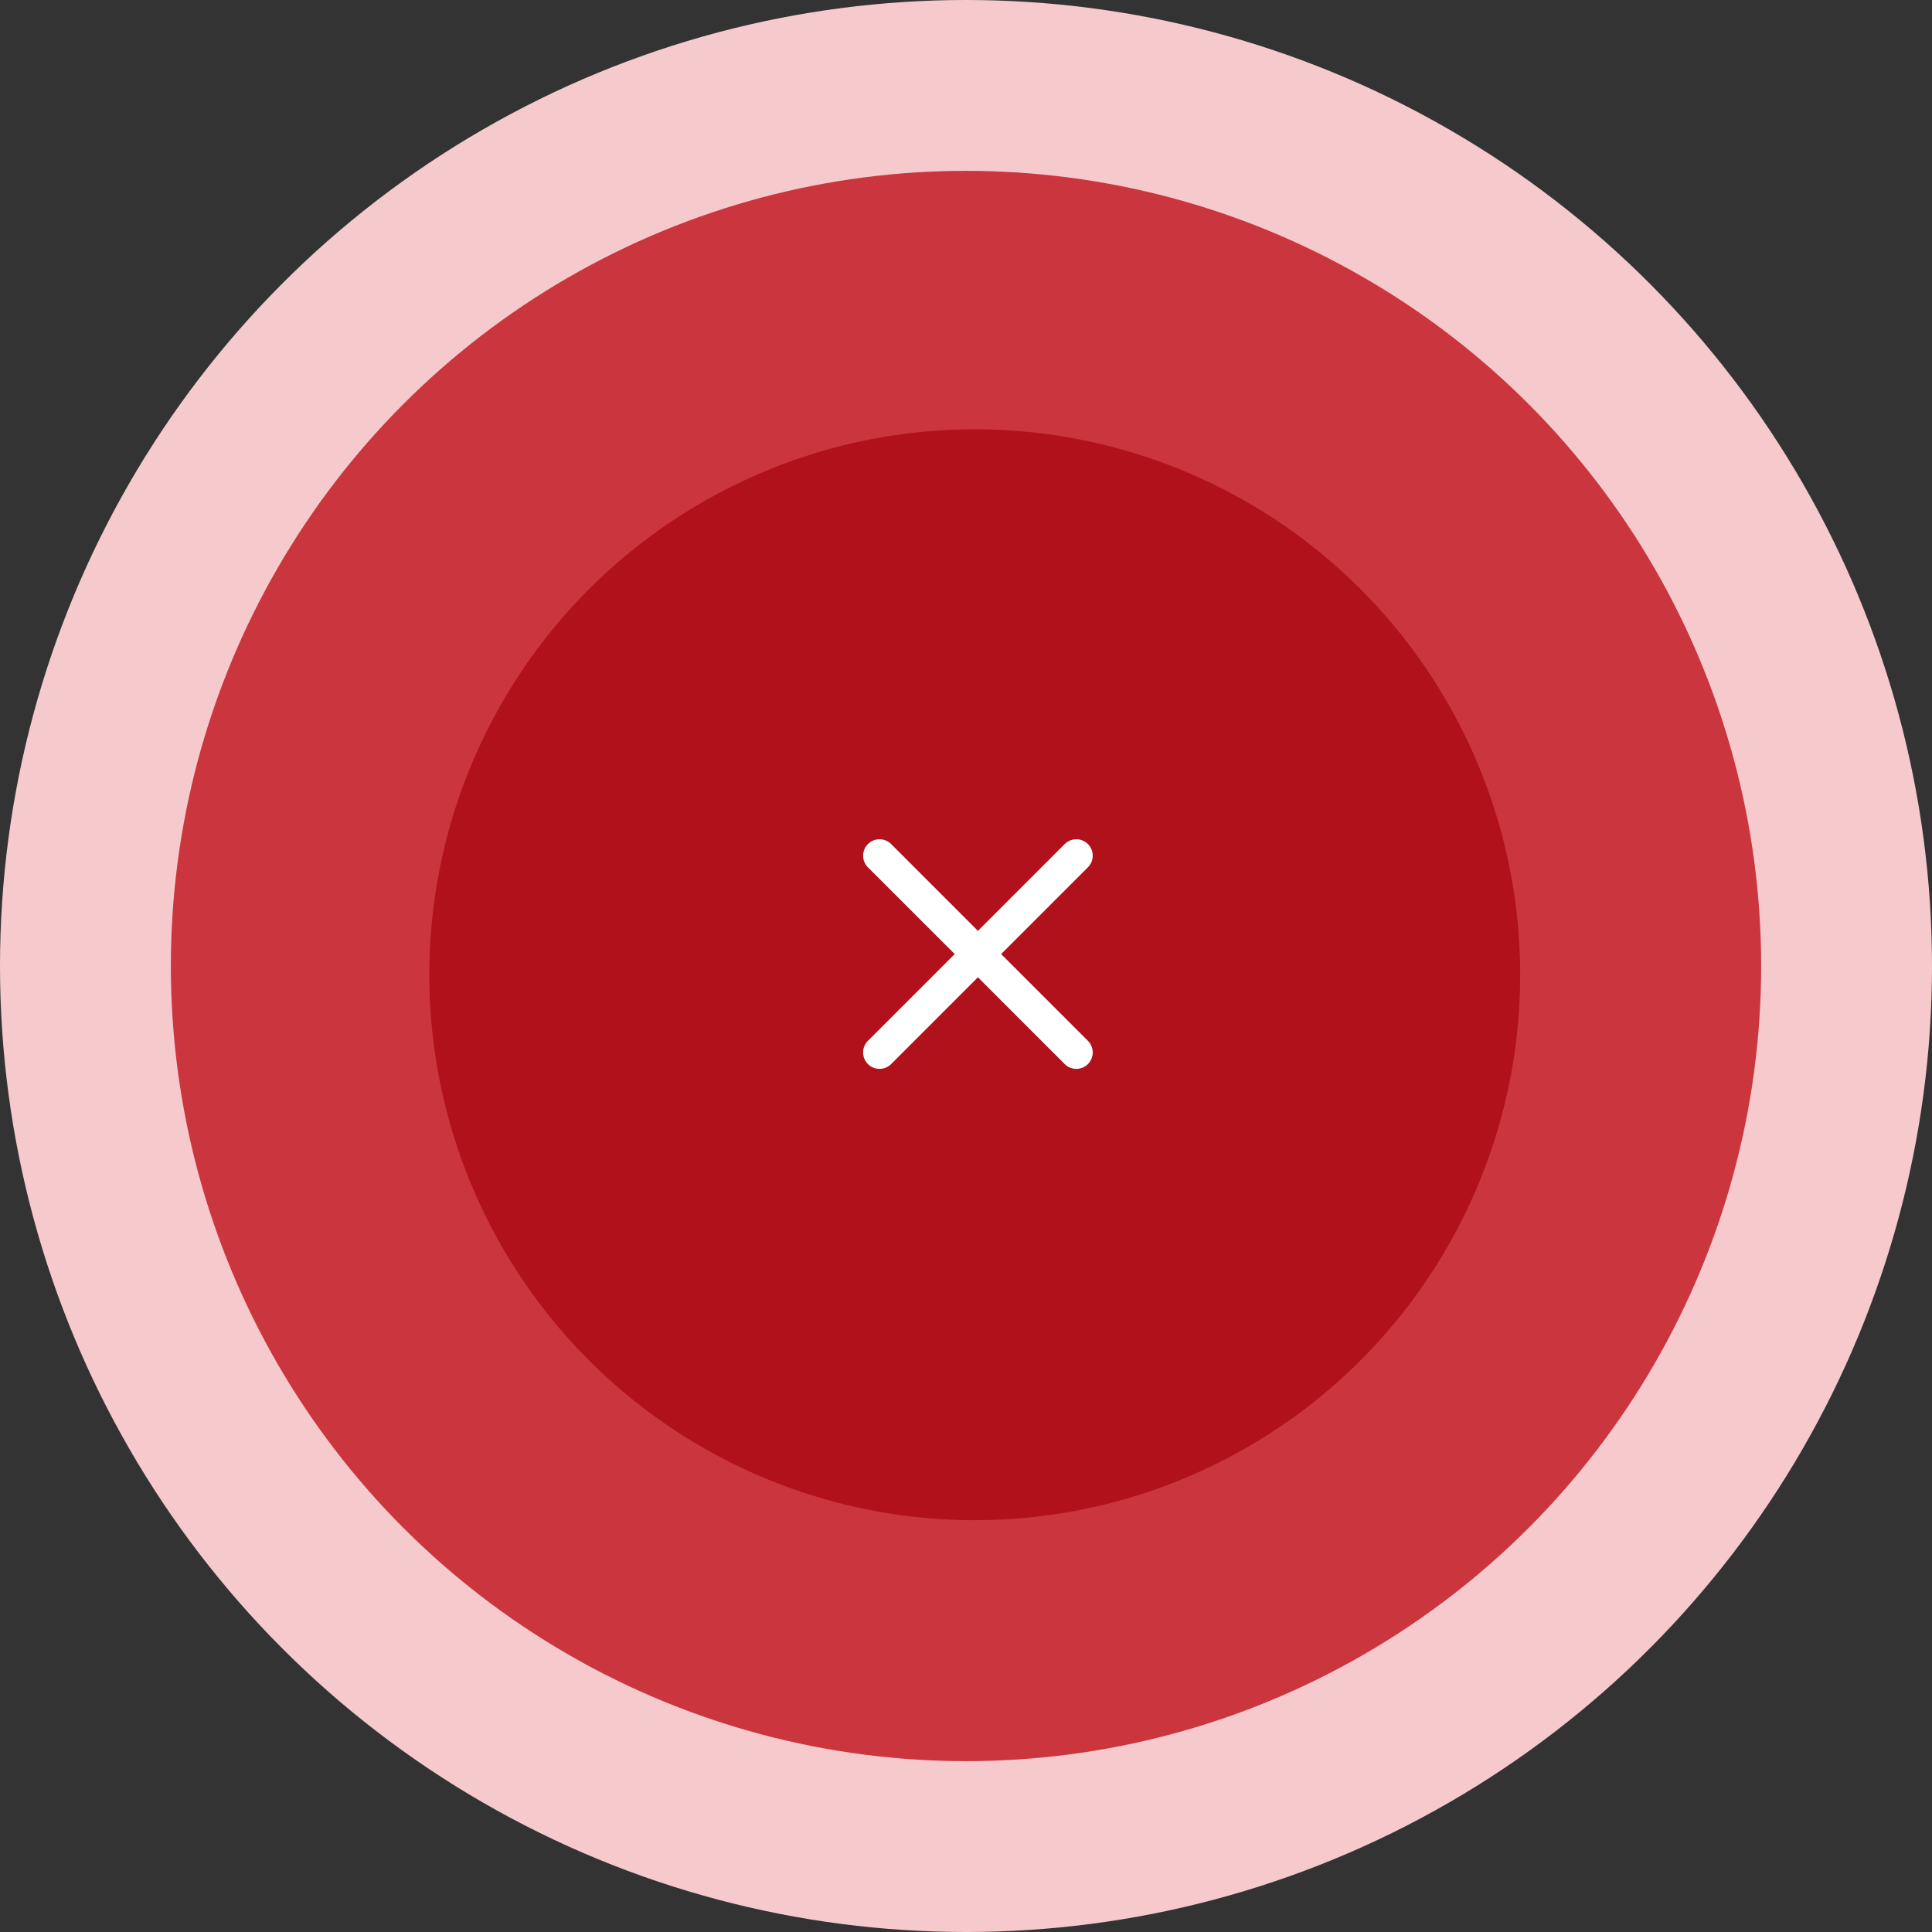<svg width="81" height="81" viewBox="0 0 81 81" fill="none" xmlns="http://www.w3.org/2000/svg">
<rect x="0" y="0" width="81" height="81" fill="#333333" stroke="none"/>
<circle cx="40.5" cy="40.5" r="40.5" fill="#F6CACD"/>
<circle cx="40.5" cy="40.5" r="33.337" fill="#CB353E"/>
<circle cx="40.867" cy="40.867" r="22.867" fill="#B0111A"/>
<path d="M36.388 35.388C36.452 35.324 36.528 35.273 36.611 35.239C36.695 35.204 36.785 35.186 36.875 35.186C36.965 35.186 37.055 35.204 37.139 35.239C37.222 35.273 37.298 35.324 37.362 35.388L41 39.028L44.638 35.388C44.702 35.324 44.778 35.274 44.862 35.239C44.945 35.204 45.035 35.187 45.125 35.187C45.215 35.187 45.305 35.204 45.388 35.239C45.472 35.274 45.548 35.324 45.612 35.388C45.676 35.452 45.726 35.528 45.761 35.612C45.796 35.695 45.813 35.785 45.813 35.875C45.813 35.965 45.796 36.055 45.761 36.138C45.726 36.222 45.676 36.298 45.612 36.362L41.972 40L45.612 43.638C45.676 43.702 45.726 43.778 45.761 43.862C45.796 43.945 45.813 44.035 45.813 44.125C45.813 44.215 45.796 44.305 45.761 44.388C45.726 44.472 45.676 44.548 45.612 44.612C45.548 44.676 45.472 44.726 45.388 44.761C45.305 44.796 45.215 44.813 45.125 44.813C45.035 44.813 44.945 44.796 44.862 44.761C44.778 44.726 44.702 44.676 44.638 44.612L41 40.972L37.362 44.612C37.298 44.676 37.222 44.726 37.138 44.761C37.055 44.796 36.965 44.813 36.875 44.813C36.785 44.813 36.695 44.796 36.612 44.761C36.528 44.726 36.452 44.676 36.388 44.612C36.324 44.548 36.274 44.472 36.239 44.388C36.204 44.305 36.187 44.215 36.187 44.125C36.187 44.035 36.204 43.945 36.239 43.862C36.274 43.778 36.324 43.702 36.388 43.638L40.028 40L36.388 36.362C36.324 36.298 36.273 36.222 36.239 36.139C36.204 36.055 36.186 35.965 36.186 35.875C36.186 35.785 36.204 35.695 36.239 35.611C36.273 35.528 36.324 35.452 36.388 35.388Z" fill="white"/>
</svg>
